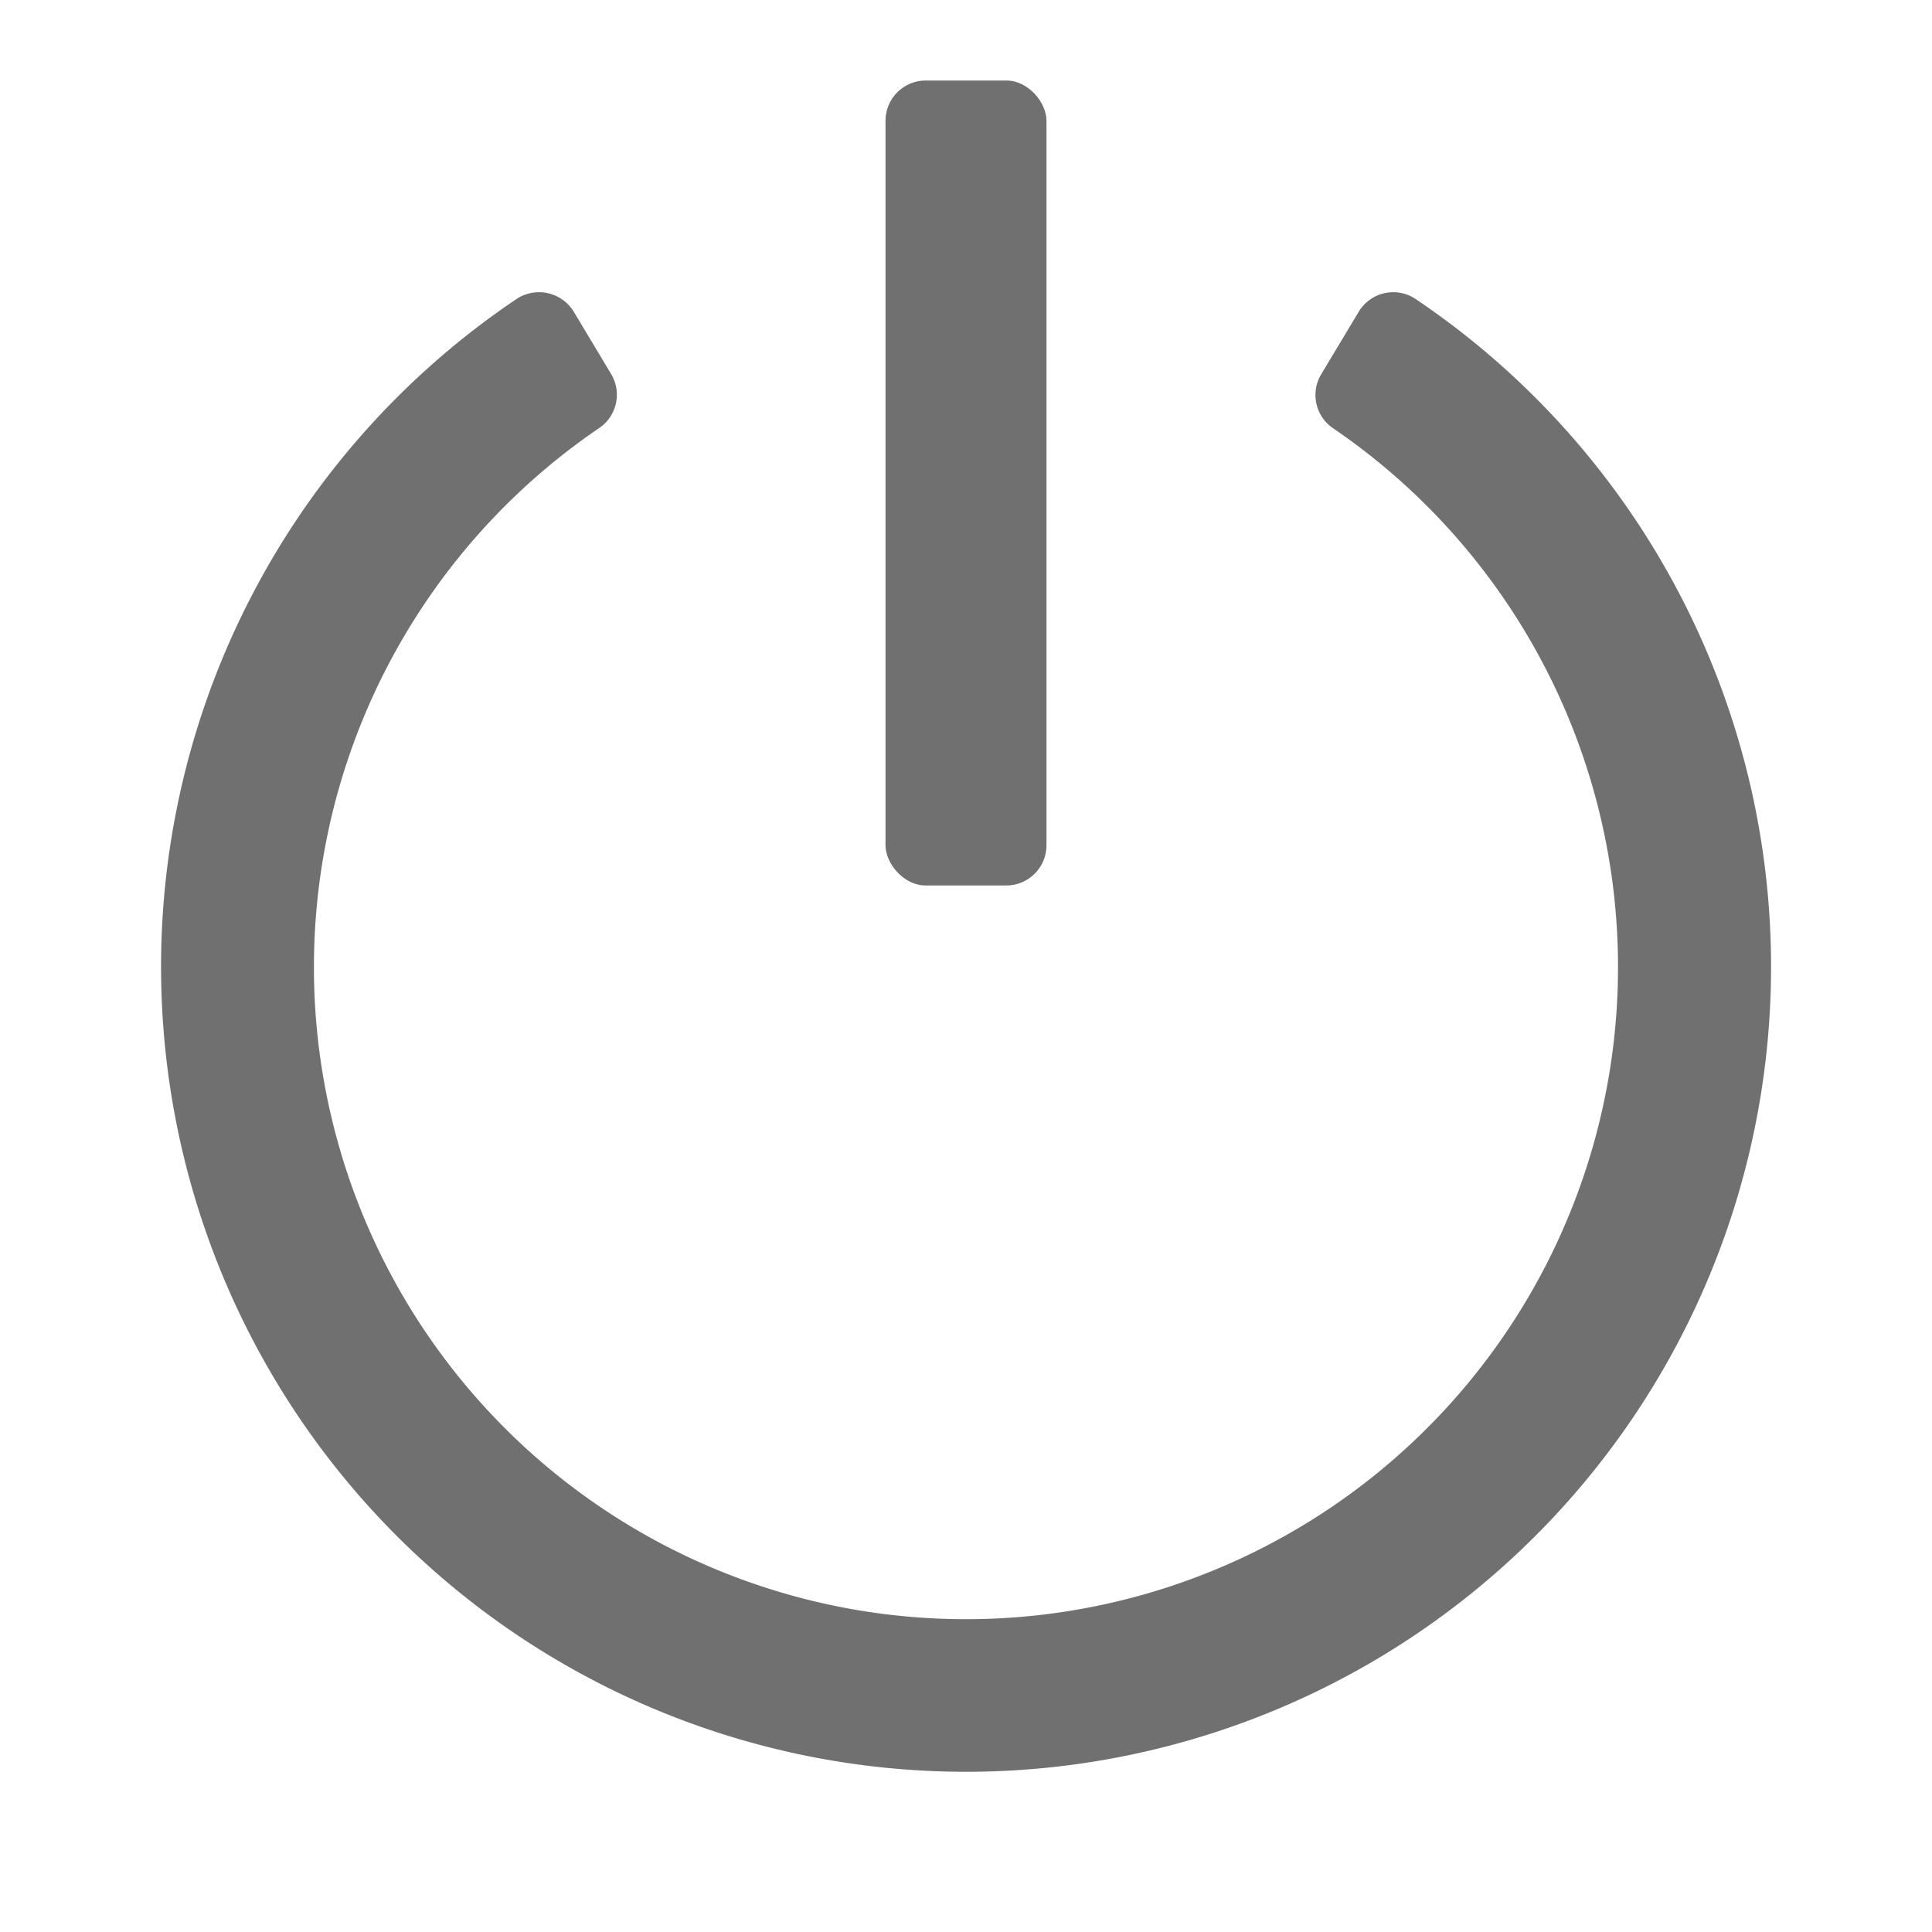 <svg xmlns="http://www.w3.org/2000/svg" data-name="S_LogOut_24_N@2x" height="48" id="S_LogOut_24_N_2x" viewBox="0 0 48 48" width="48"><defs><style>.fill{fill:#707070}</style></defs><title>S_LogOut_24_N@2x</title><path class="fill" d="M33.749 7.759l-.93 1.549a1 1 0 0 0 .313 1.34 16.2 16.2 0 1 1-18.258-.005 1 1 0 0 0 .314-1.343l-.927-1.545a1.011 1.011 0 0 0-1.417-.334 20 20 0 1 0 22.315 0 1 1 0 0 0-1.41.338z"/><rect class="fill" height="20" rx="1" ry="1" width="4" x="22" y="2"/></svg>